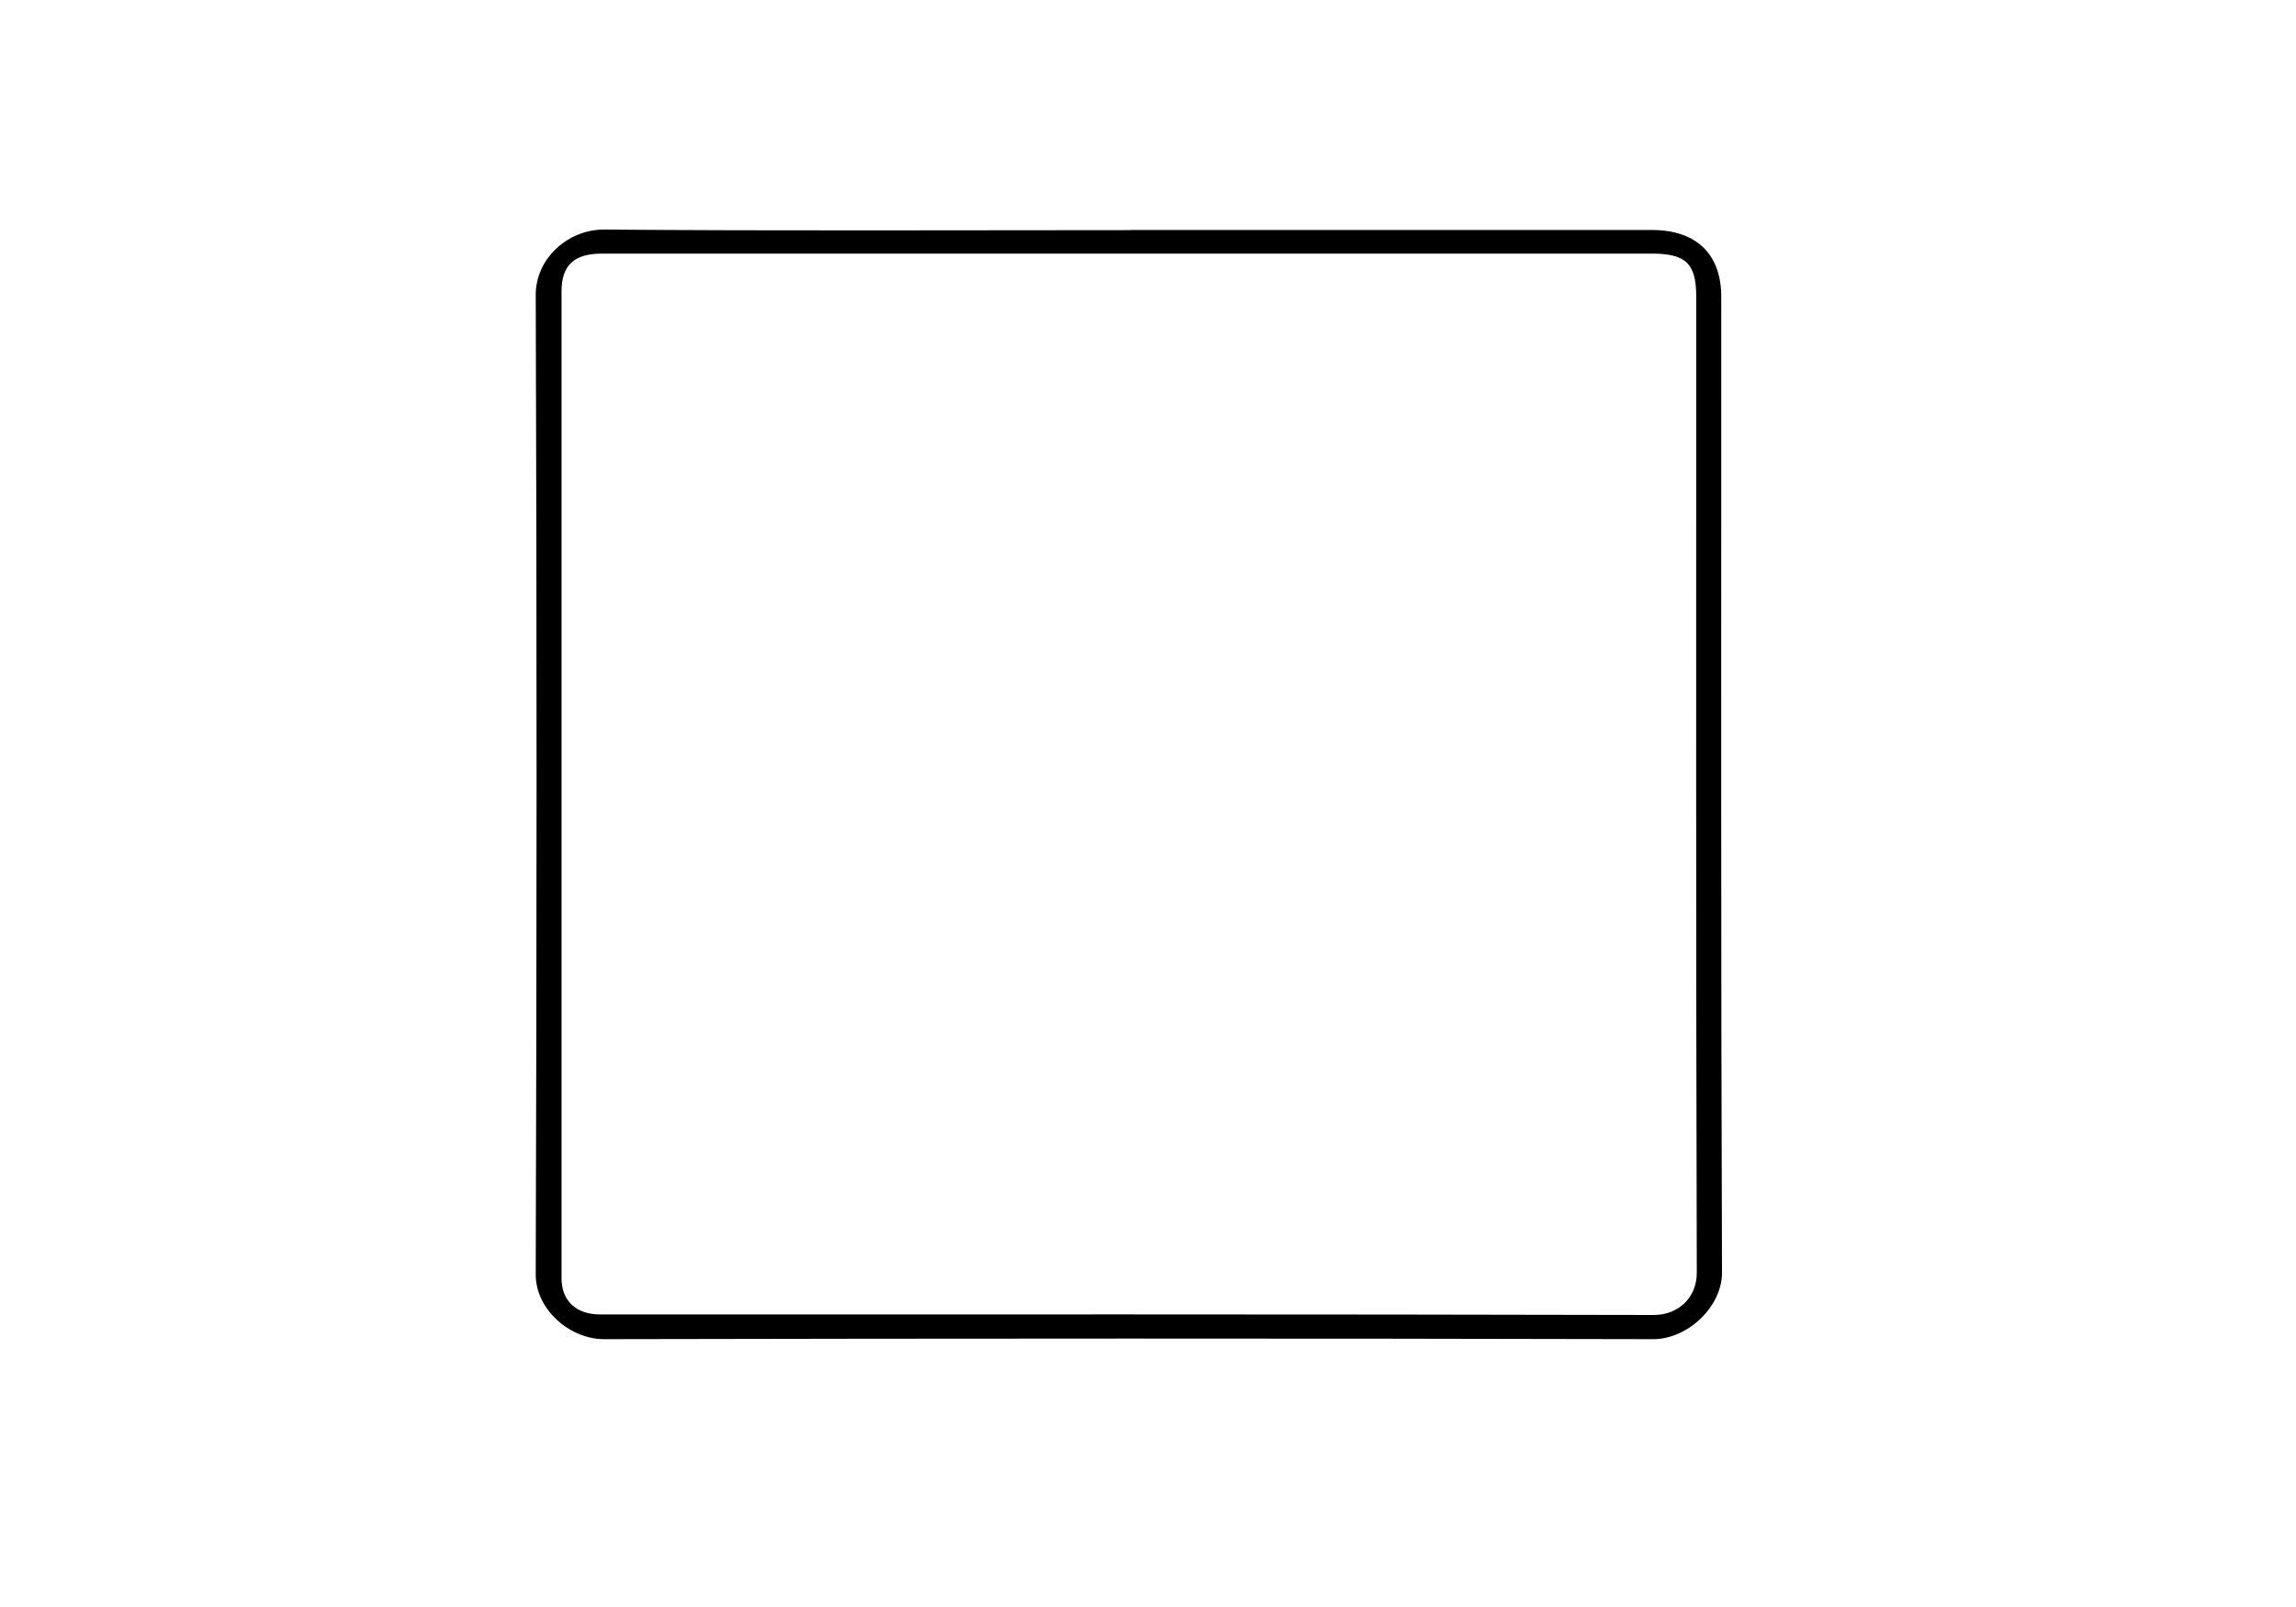 <svg width="60" height="42" viewBox="0 0 60 42" fill="none" xmlns="http://www.w3.org/2000/svg">
<path d="M29.548 6.011C34.087 6.011 38.627 6.011 43.166 6.011C44.33 6.011 44.981 6.639 44.981 7.761C44.981 16.264 44.969 24.762 45 33.265C45 34.153 44.102 35 43.204 35C34.064 34.978 24.92 34.981 15.78 35C14.909 35 13.996 34.239 14 33.306C14.027 24.774 14.031 16.241 14 7.709C14 6.736 14.863 5.993 15.788 6C20.373 6.037 24.963 6.015 29.548 6.015V6.011ZM29.498 6.628C24.909 6.628 20.323 6.628 15.734 6.628C15.002 6.628 14.674 6.932 14.674 7.62C14.674 16.215 14.674 24.811 14.674 33.406C14.674 33.997 15.056 34.354 15.684 34.354C24.859 34.354 34.037 34.346 43.212 34.368C43.879 34.368 44.345 33.897 44.341 33.258C44.318 24.755 44.326 16.252 44.326 7.75C44.326 6.888 44.056 6.628 43.166 6.628C38.611 6.628 34.053 6.628 29.498 6.628Z" fill="black"/>
</svg>
